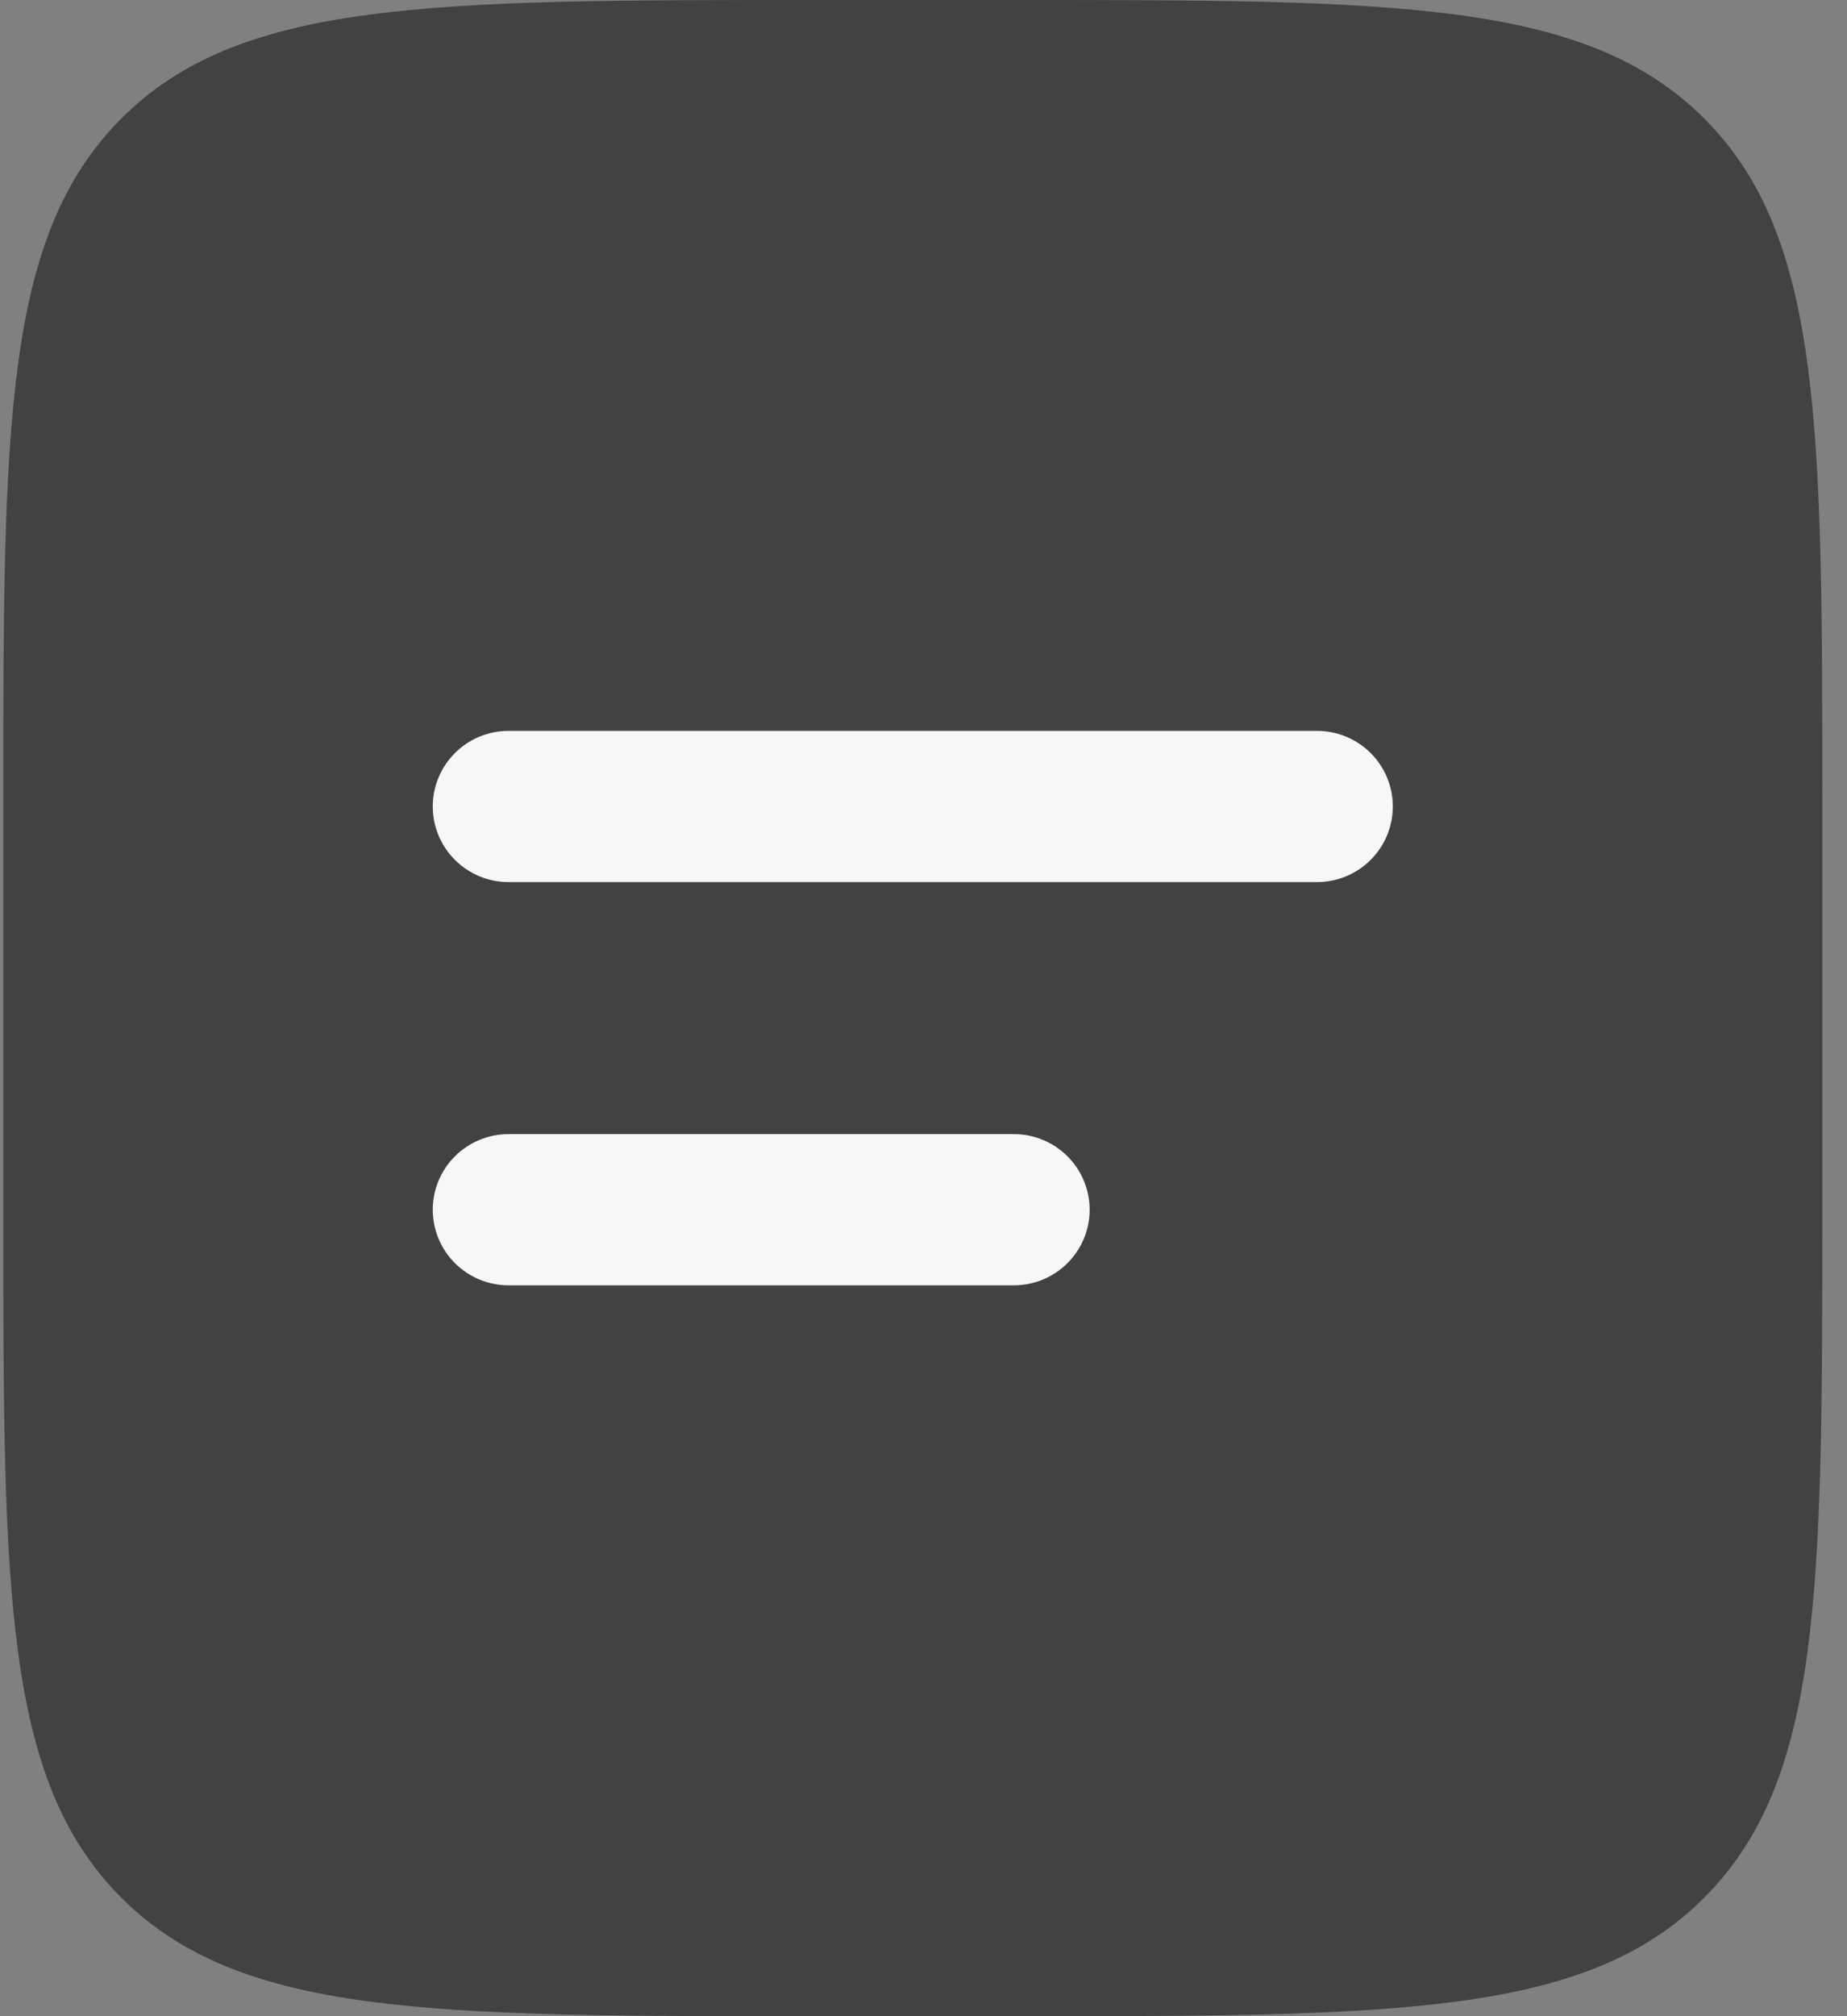 <svg width="66" height="72" viewBox="0 0 66 72" fill="none" xmlns="http://www.w3.org/2000/svg">
<rect x="0" y="0" width="66" height="72" fill="#808080" stroke="none"/>
<path d="M64.117 38.017C64.117 55.146 50.238 69.031 33.117 69.031C15.996 69.031 2.117 55.146 2.117 38.017C2.117 20.889 15.996 7.003 33.117 7.003C50.238 7.003 64.117 20.889 64.117 38.017Z" fill="#F7F7F7"/>
<path fill-rule="evenodd" clip-rule="evenodd" d="M4.349 4.219C0.117 8.435 0.117 15.224 0.117 28.8V43.2C0.117 56.776 0.117 63.565 4.349 67.781C8.582 71.996 15.389 72 29.006 72H36.228C49.846 72 56.656 72 60.885 67.781C65.114 63.562 65.117 56.776 65.117 43.2V28.8C65.117 15.224 65.117 8.435 60.885 4.219C56.653 0.004 49.846 0 36.228 0H29.006C15.389 0 8.578 -4.29153e-07 4.349 4.219ZM18.173 26.1C17.454 26.1 16.766 26.384 16.258 26.891C15.75 27.397 15.464 28.084 15.464 28.8C15.464 29.516 15.75 30.203 16.258 30.709C16.766 31.215 17.454 31.5 18.173 31.5H47.062C47.78 31.5 48.469 31.215 48.977 30.709C49.485 30.203 49.77 29.516 49.77 28.8C49.77 28.084 49.485 27.397 48.977 26.891C48.469 26.384 47.78 26.1 47.062 26.1H18.173ZM18.173 40.5C17.454 40.5 16.766 40.785 16.258 41.291C15.75 41.797 15.464 42.484 15.464 43.2C15.464 43.916 15.75 44.603 16.258 45.109C16.766 45.615 17.454 45.9 18.173 45.9H36.228C36.947 45.9 37.636 45.615 38.143 45.109C38.651 44.603 38.937 43.916 38.937 43.2C38.937 42.484 38.651 41.797 38.143 41.291C37.636 40.785 36.947 40.5 36.228 40.5H18.173Z" fill="#424242"/>
</svg>
